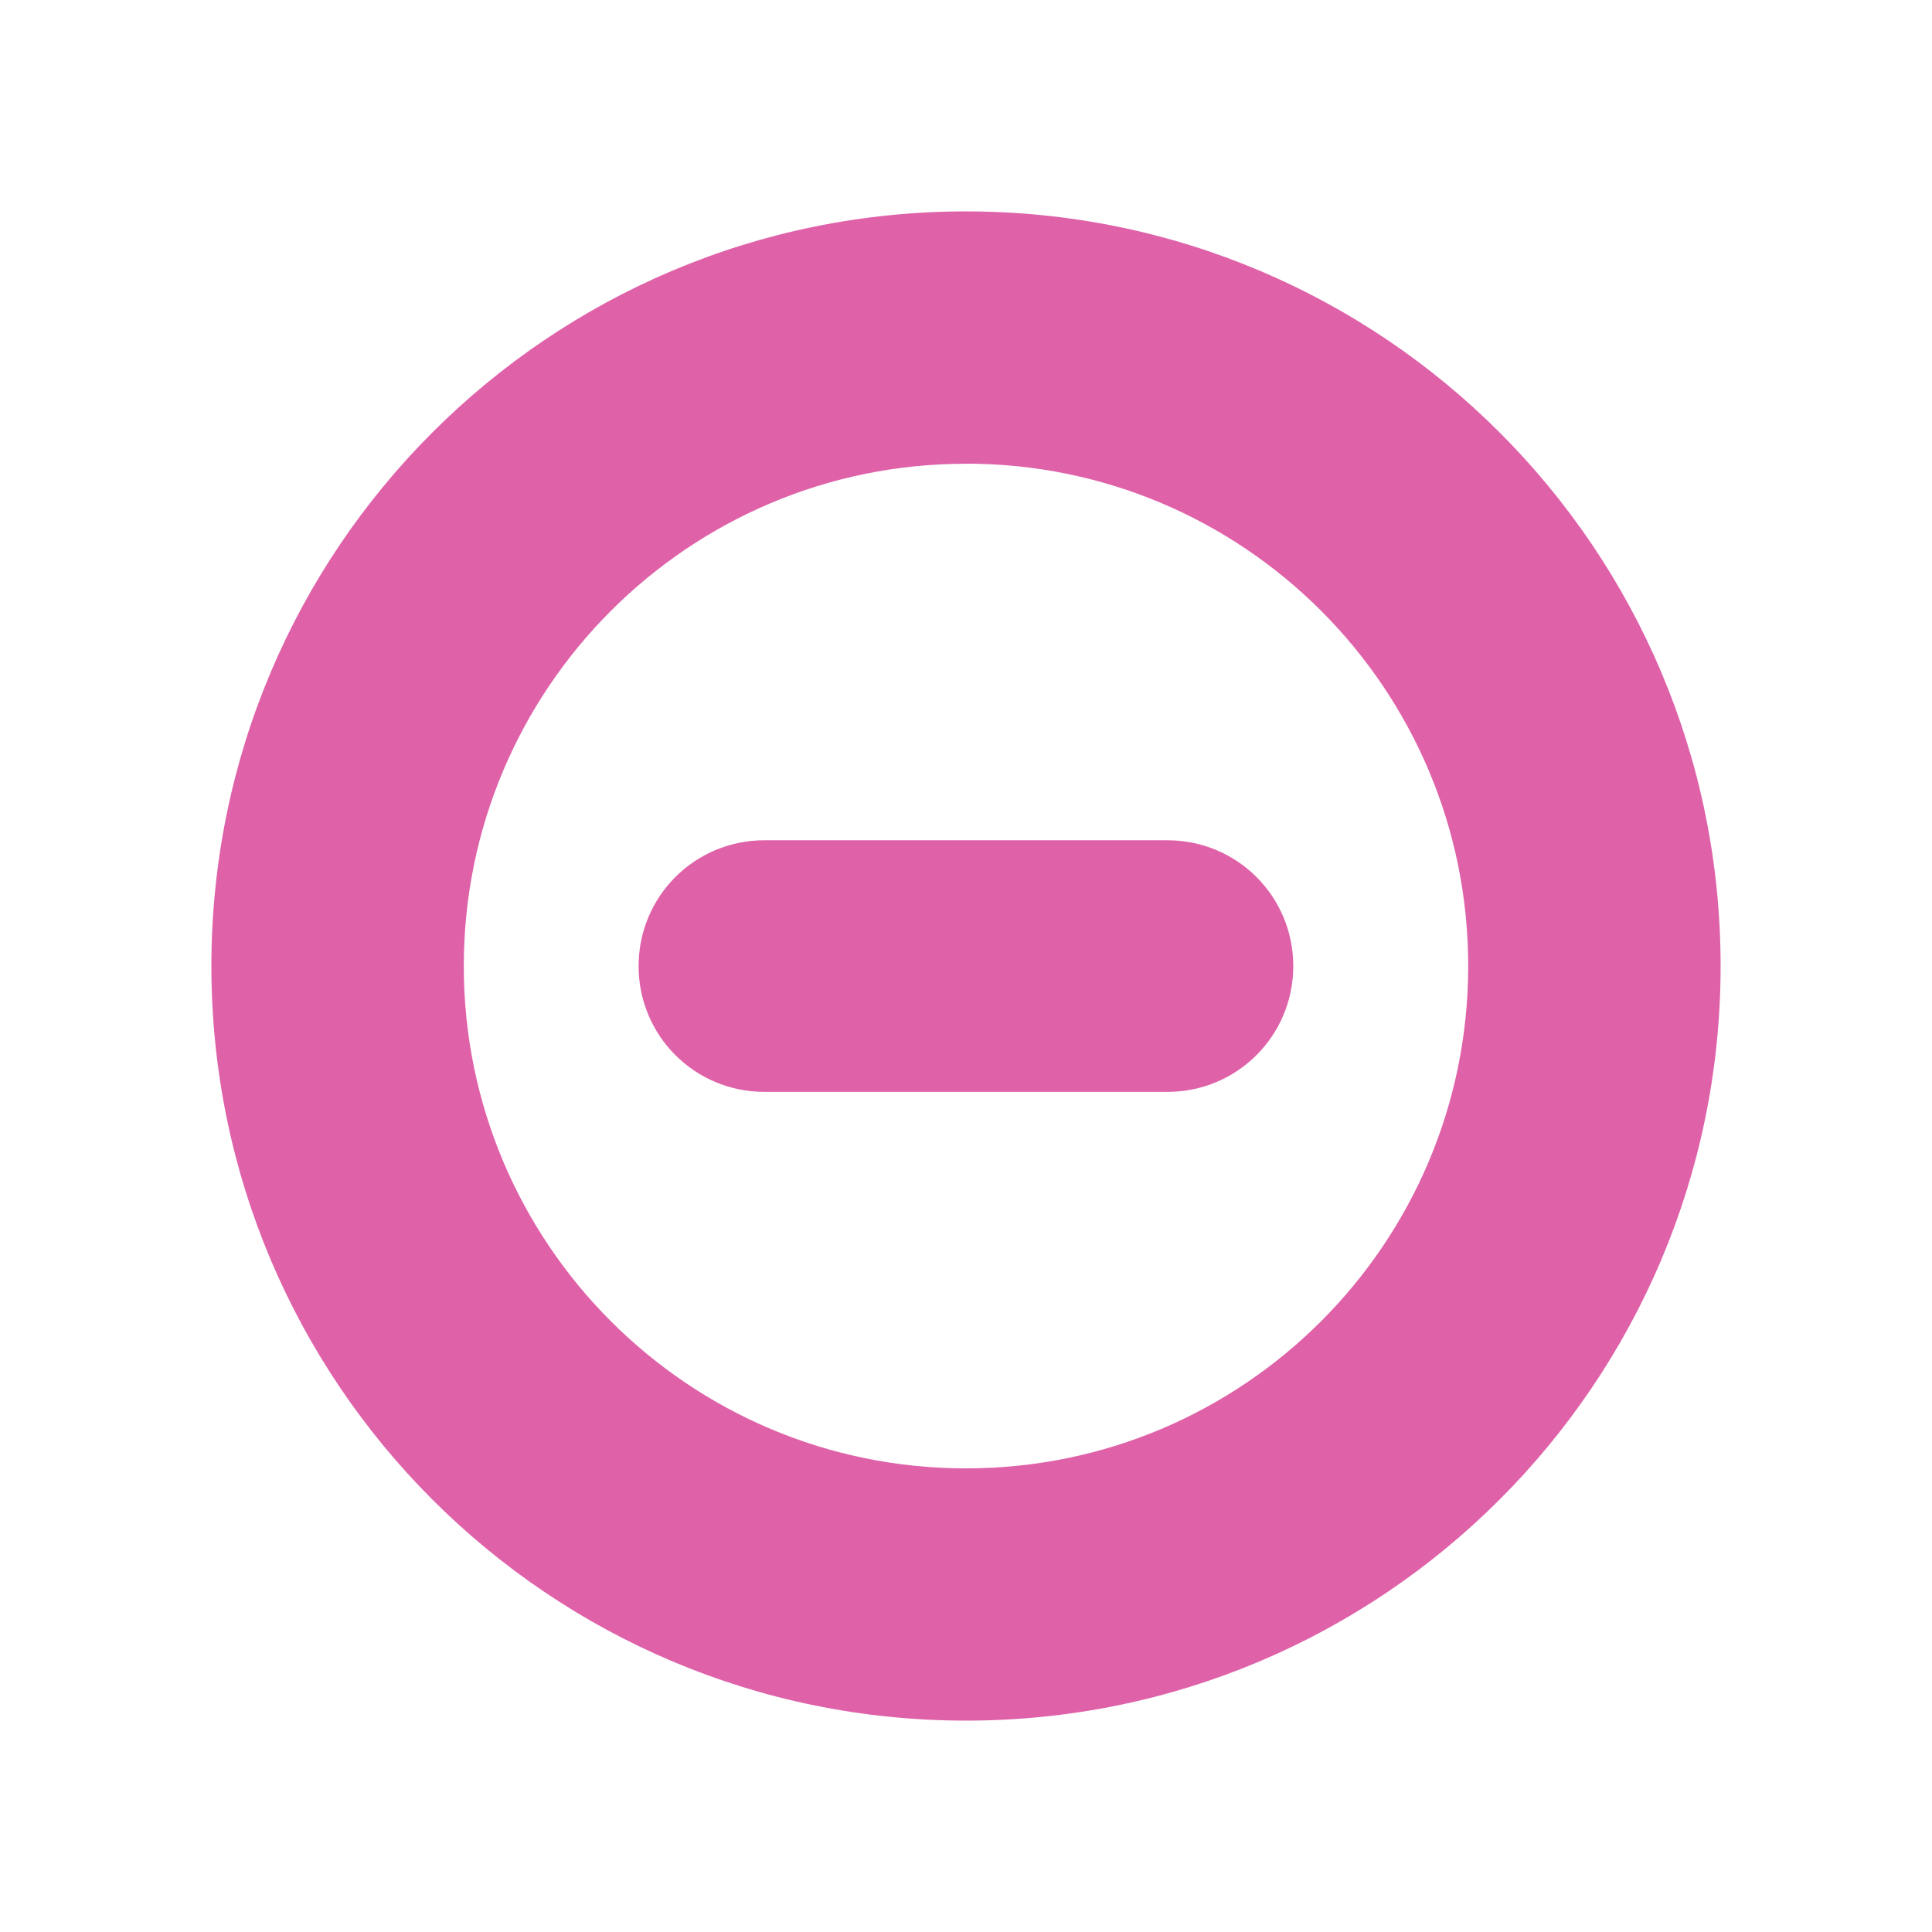 <?xml version="1.0" encoding="UTF-8"?>
<svg version="1.1" viewBox="0 0 512 512" xmlns="http://www.w3.org/2000/svg" xmlns:cc="http://creativecommons.org/ns#" xmlns:dc="http://purl.org/dc/elements/1.1/" xmlns:rdf="http://www.w3.org/1999/02/22-rdf-syntax-ns#">
 <path d="m256 56.022c-110.44 0-199.98 89.534-199.98 199.98s89.534 199.98 199.98 199.98 199.98-89.534 199.98-199.98-89.534-199.98-199.98-199.98m0 66.853c73.508 0 133.09 59.612 133.09 133.13 0 73.508-59.584 133.13-133.09 133.13s-133.09-59.612-133.09-133.12 59.584-133.12 133.09-133.12m-53.427 99.784c-18.465 0-33.34 14.875-33.34 33.34s14.875 33.34 33.34 33.34h106.82c18.465 0 33.34-14.875 33.34-33.34s-14.875-33.34-33.34-33.34z" fill="#df62a9" fill-rule="evenodd" stroke-width=".93"/>
</svg>
